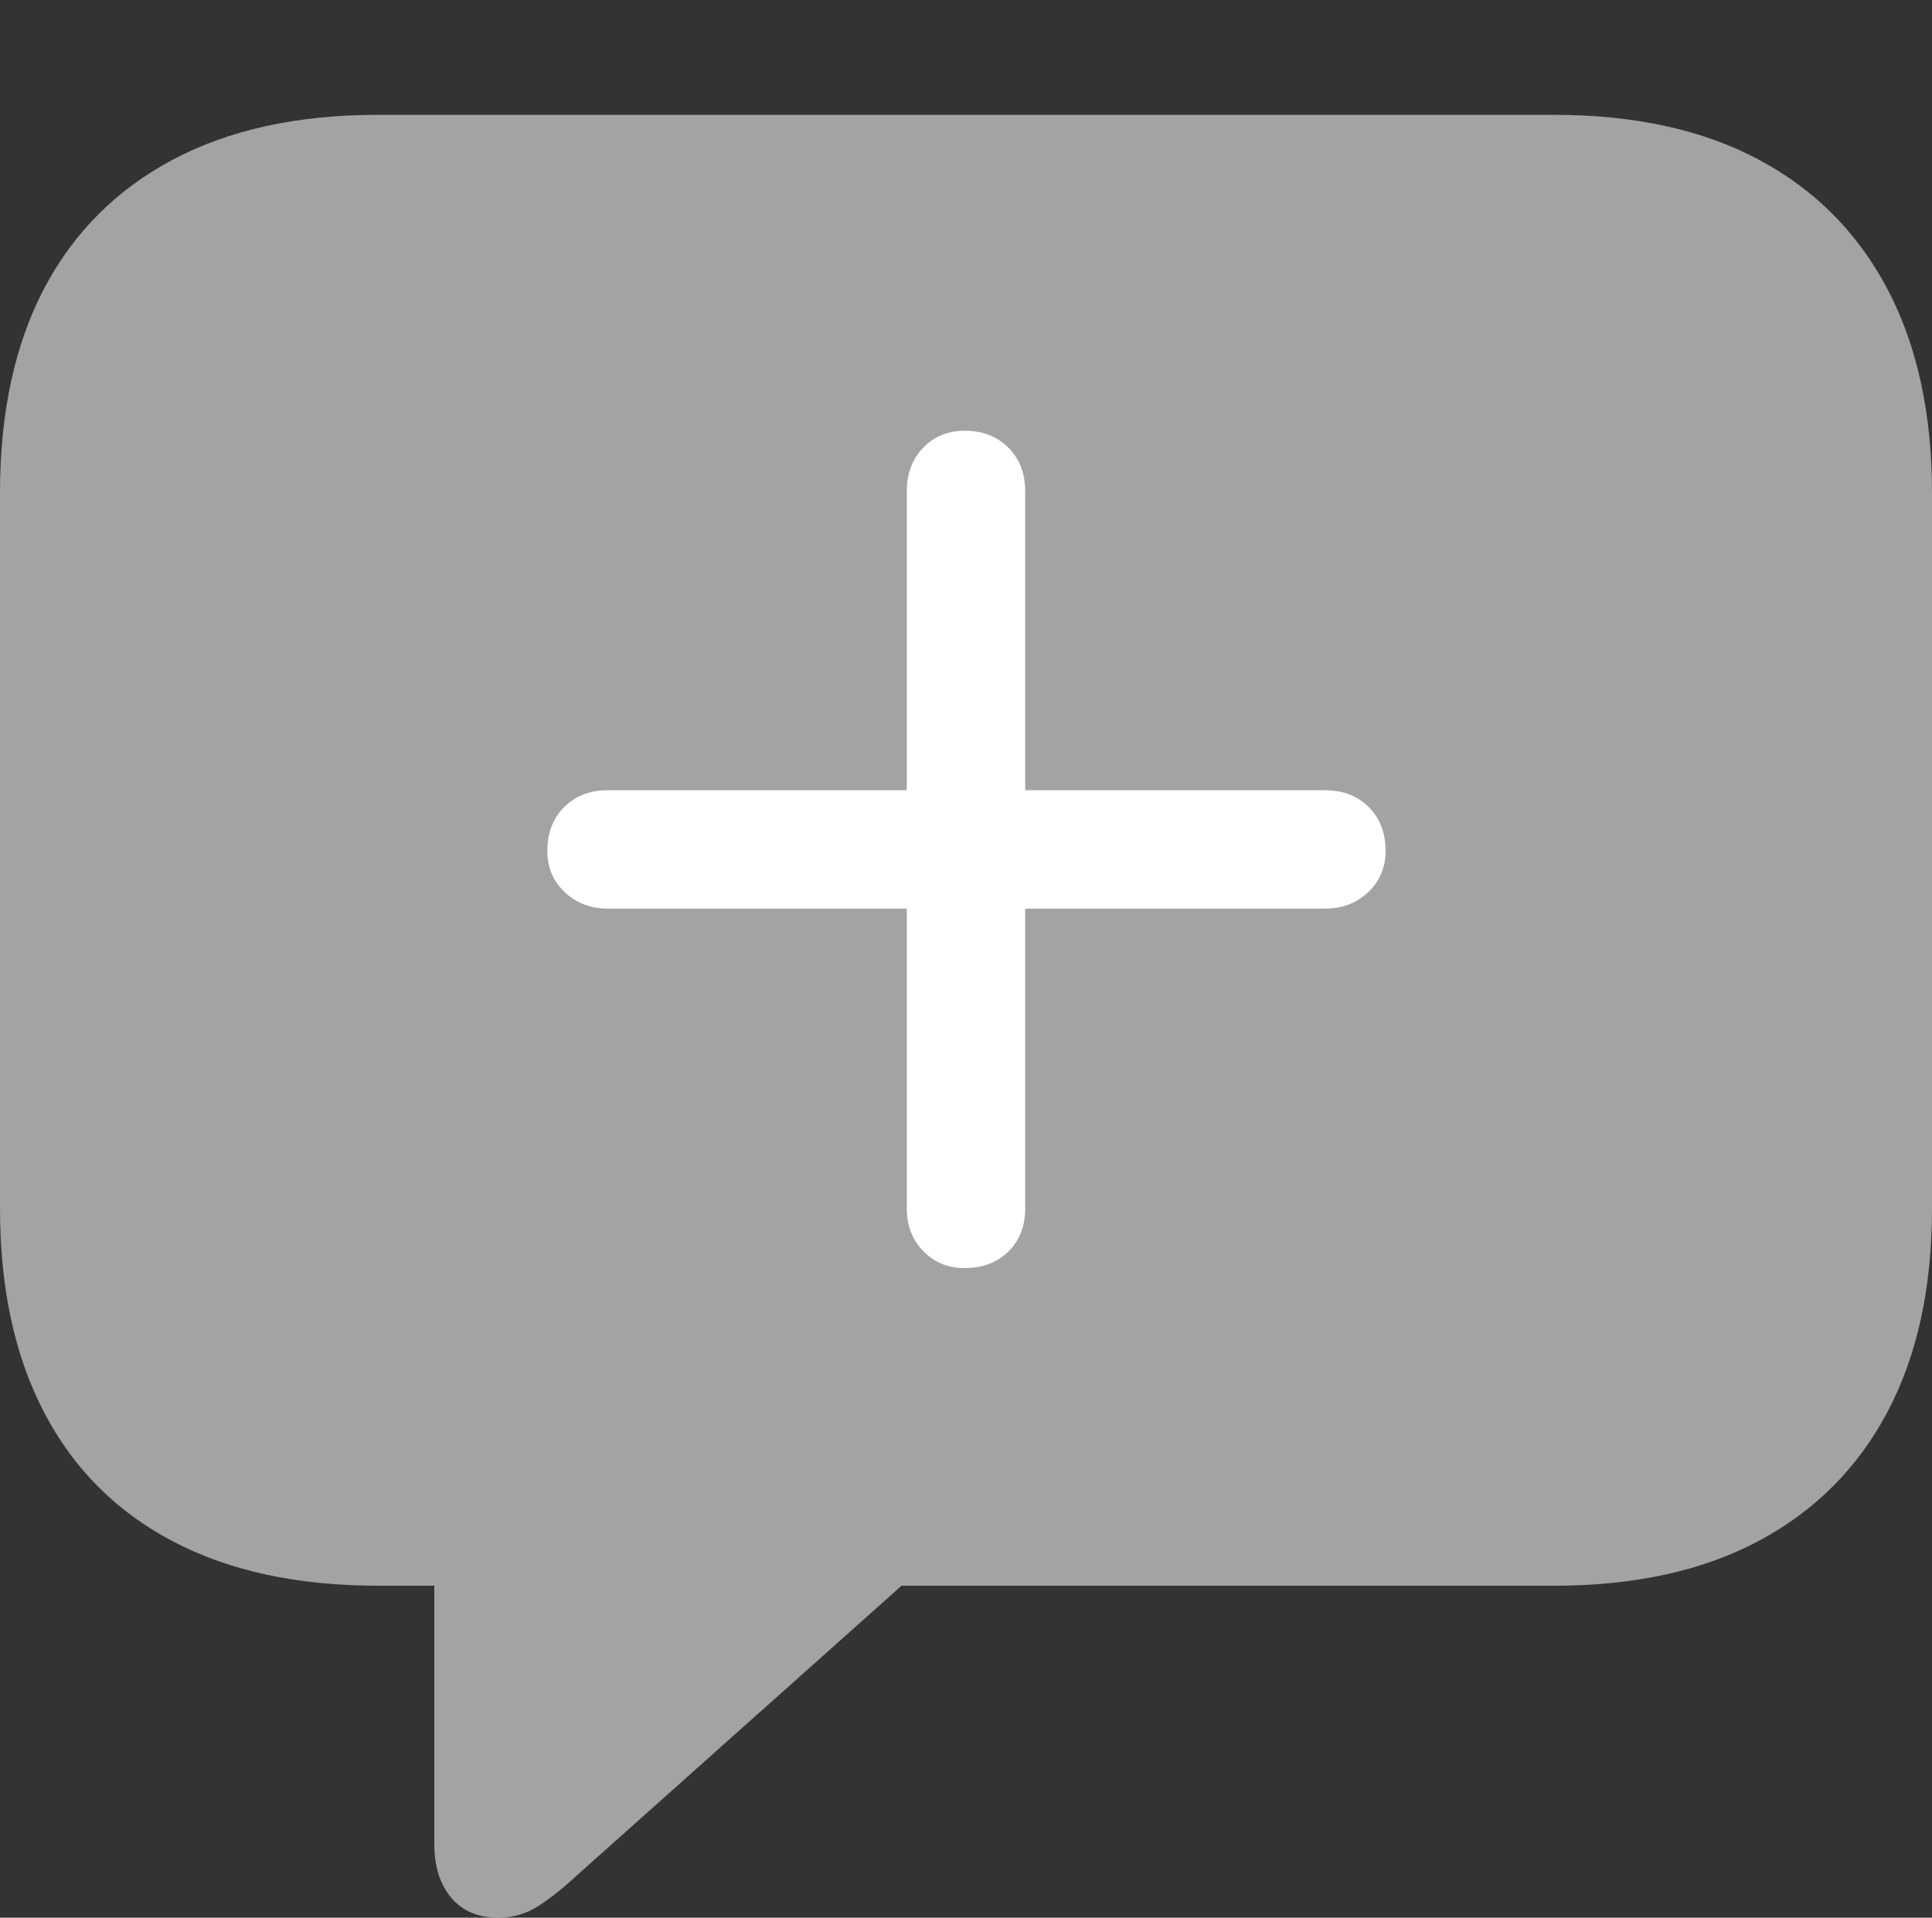 <svg width="21.201" height="21.045">
       <rect width="100%" height="100%" fill="#333333" stroke="none"/>
       <g>
              <rect height="21.045" opacity="0" width="21.201" x="0" y="0" />
              <path d="M5.469 21.045Q5.703 21.045 5.898 20.923Q6.094 20.801 6.357 20.557L9.893 17.402L17.051 17.402Q18.379 17.402 19.302 16.909Q20.225 16.416 20.713 15.493Q21.201 14.57 21.201 13.262L21.201 5.41Q21.201 4.102 20.713 3.174Q20.225 2.246 19.302 1.753Q18.379 1.26 17.051 1.26L4.15 1.26Q2.822 1.26 1.895 1.753Q0.967 2.246 0.483 3.169Q0 4.092 0 5.41L0 13.262Q0 14.57 0.483 15.498Q0.967 16.426 1.895 16.914Q2.822 17.402 4.15 17.402L4.766 17.402L4.766 20.234Q4.766 20.605 4.951 20.825Q5.137 21.045 5.469 21.045Z"
                     fill="rgba(255,255,255,0.55)" />
              <path d="M6.006 9.336Q6.006 9.043 6.191 8.857Q6.377 8.672 6.67 8.672L9.951 8.672L9.951 5.391Q9.951 5.098 10.132 4.912Q10.312 4.727 10.586 4.727Q10.879 4.727 11.065 4.912Q11.25 5.098 11.25 5.391L11.25 8.672L14.541 8.672Q14.834 8.672 15.02 8.857Q15.205 9.043 15.205 9.336Q15.205 9.609 15.015 9.79Q14.824 9.971 14.541 9.971L11.25 9.971L11.25 13.262Q11.25 13.555 11.065 13.735Q10.879 13.916 10.586 13.916Q10.312 13.916 10.132 13.73Q9.951 13.545 9.951 13.262L9.951 9.971L6.67 9.971Q6.387 9.971 6.196 9.79Q6.006 9.609 6.006 9.336Z"
                     fill="#ffffff" />
       </g>
</svg>